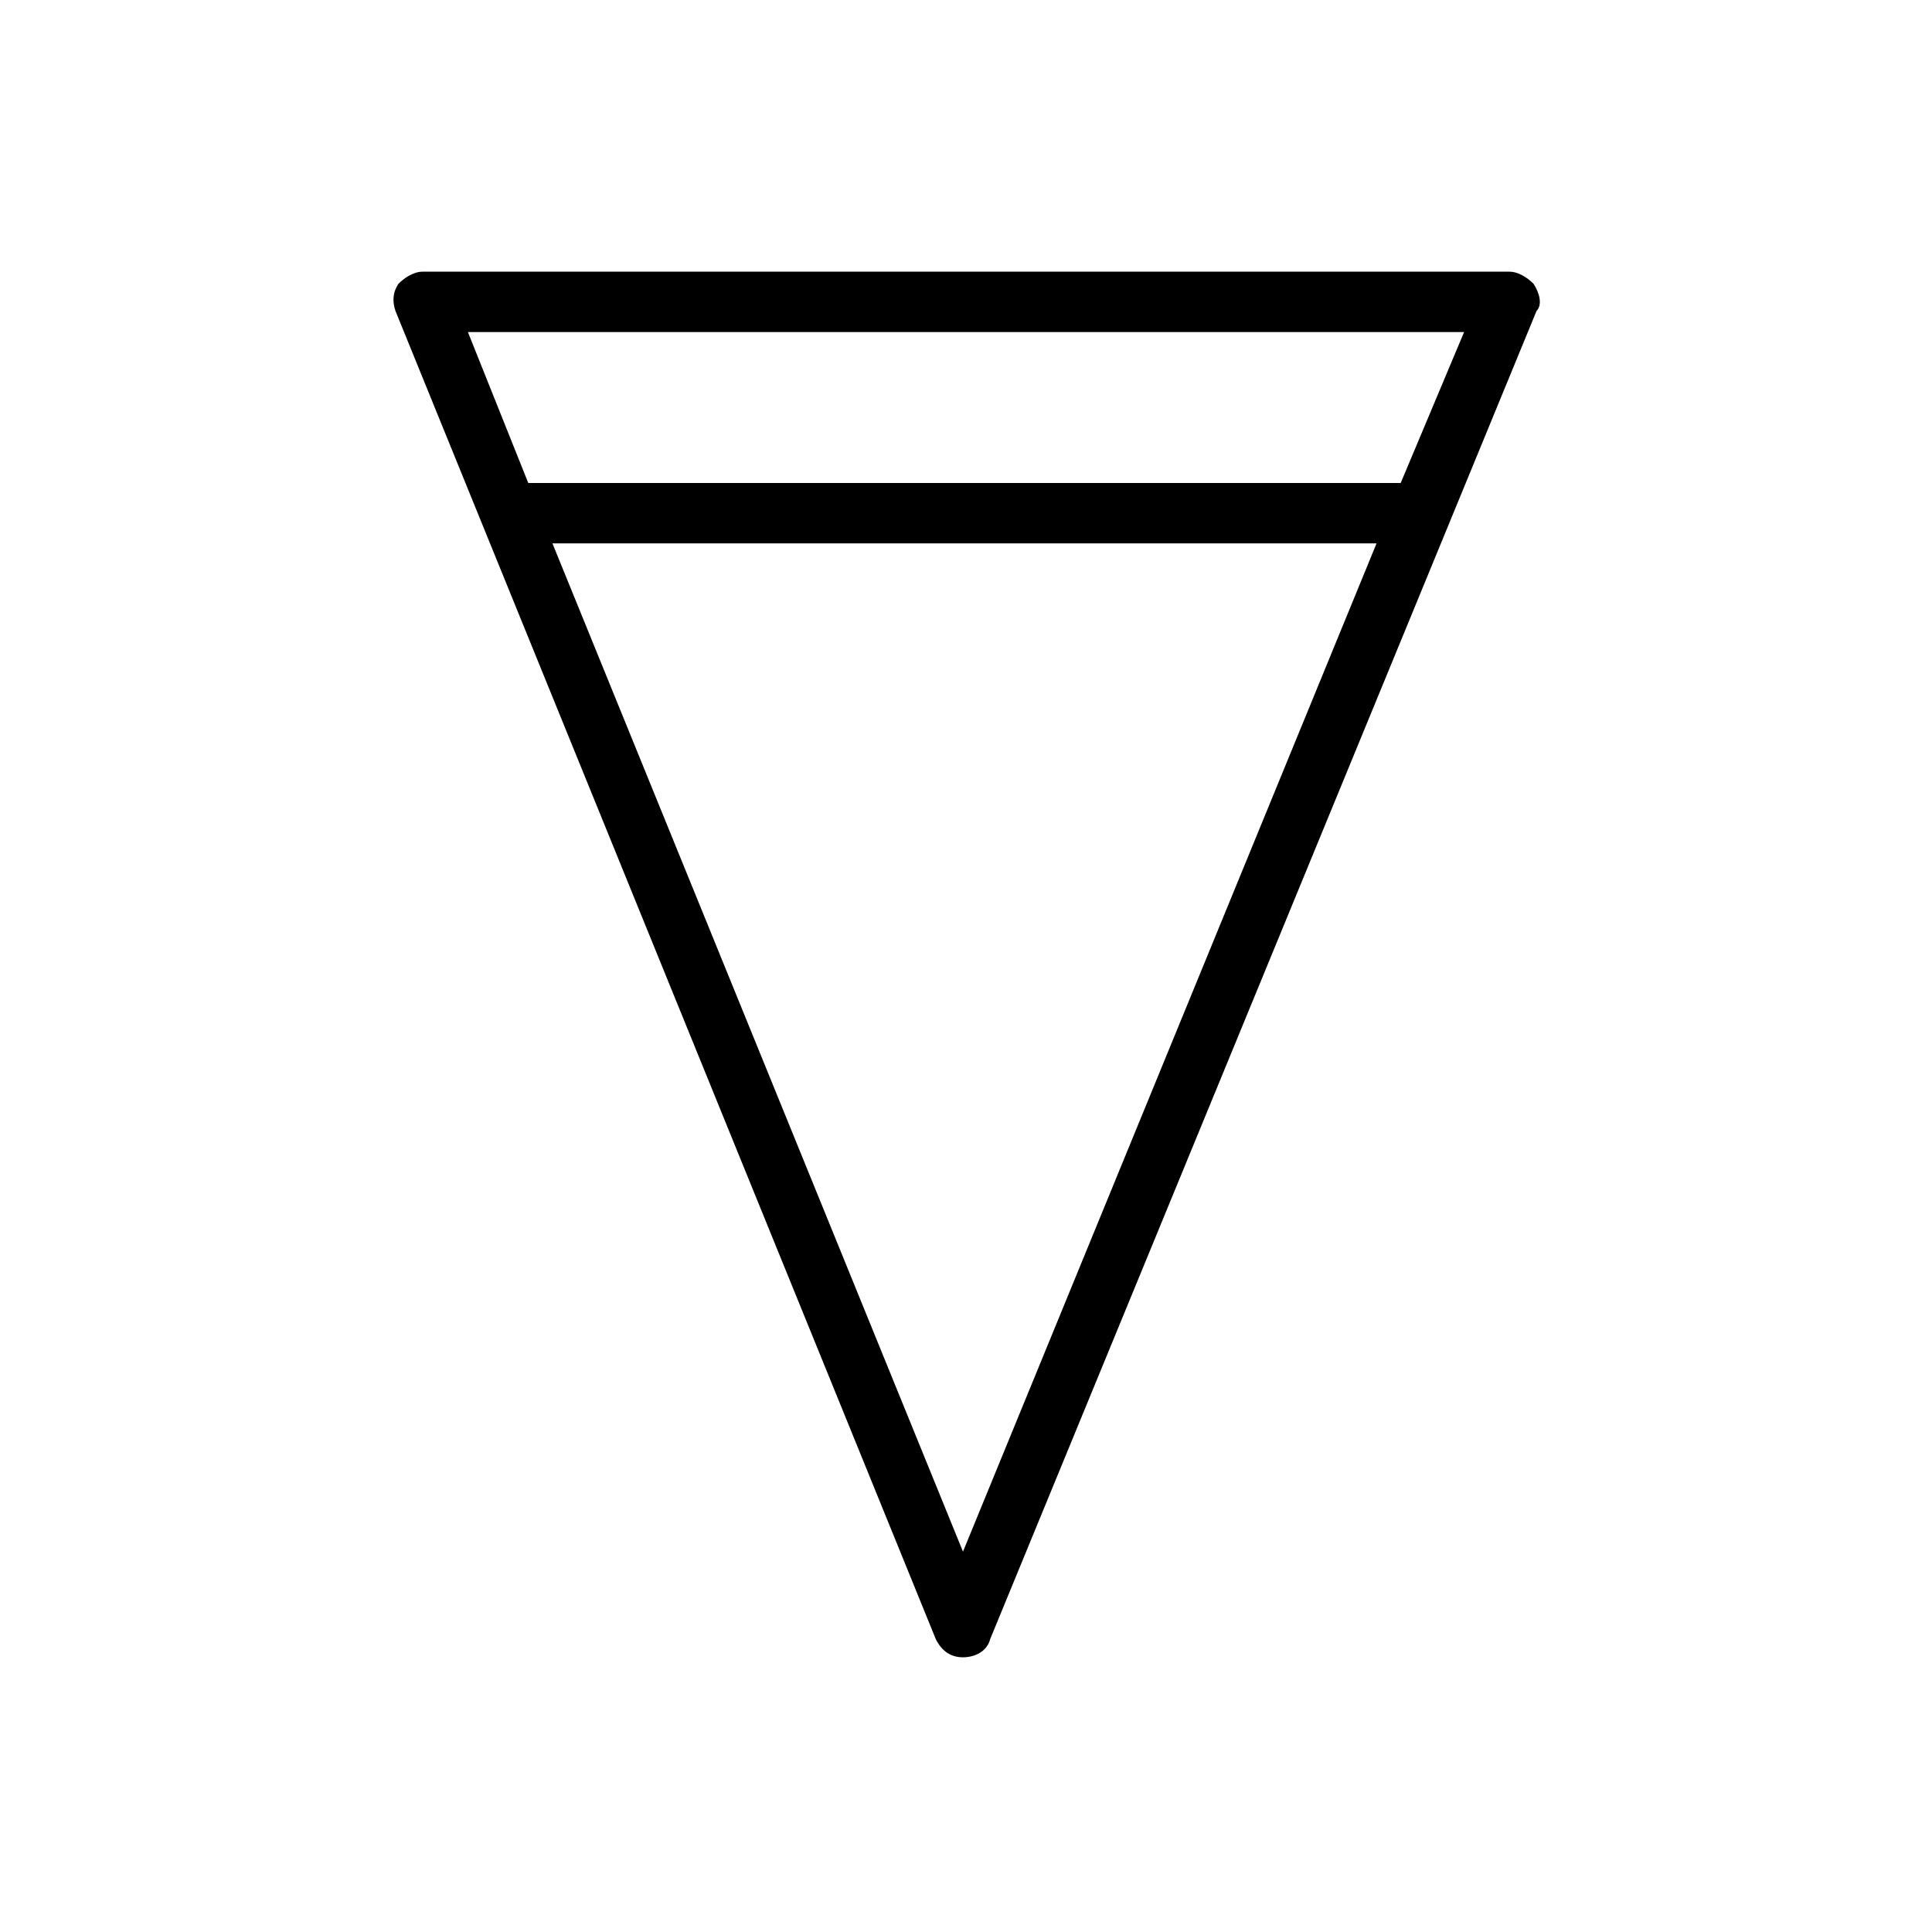 <svg xmlns="http://www.w3.org/2000/svg" width="64" height="64" viewBox="0 0 64 64"><path d="M50.8 9.4c-.2-.2-.5-.4-.8-.4h-36c-.3 0-.6.2-.8.4-.2.3-.2.6-.1.9l17.9 44c.2.4.5.6.9.6s.8-.2.9-.6l18.1-44c.2-.2.1-.6-.1-.9zm-18.9 42l-13.6-33.4h27.3l-13.7 33.4zm14.5-35.4h-28.9l-2-5h33l-2.1 5z"/></svg>